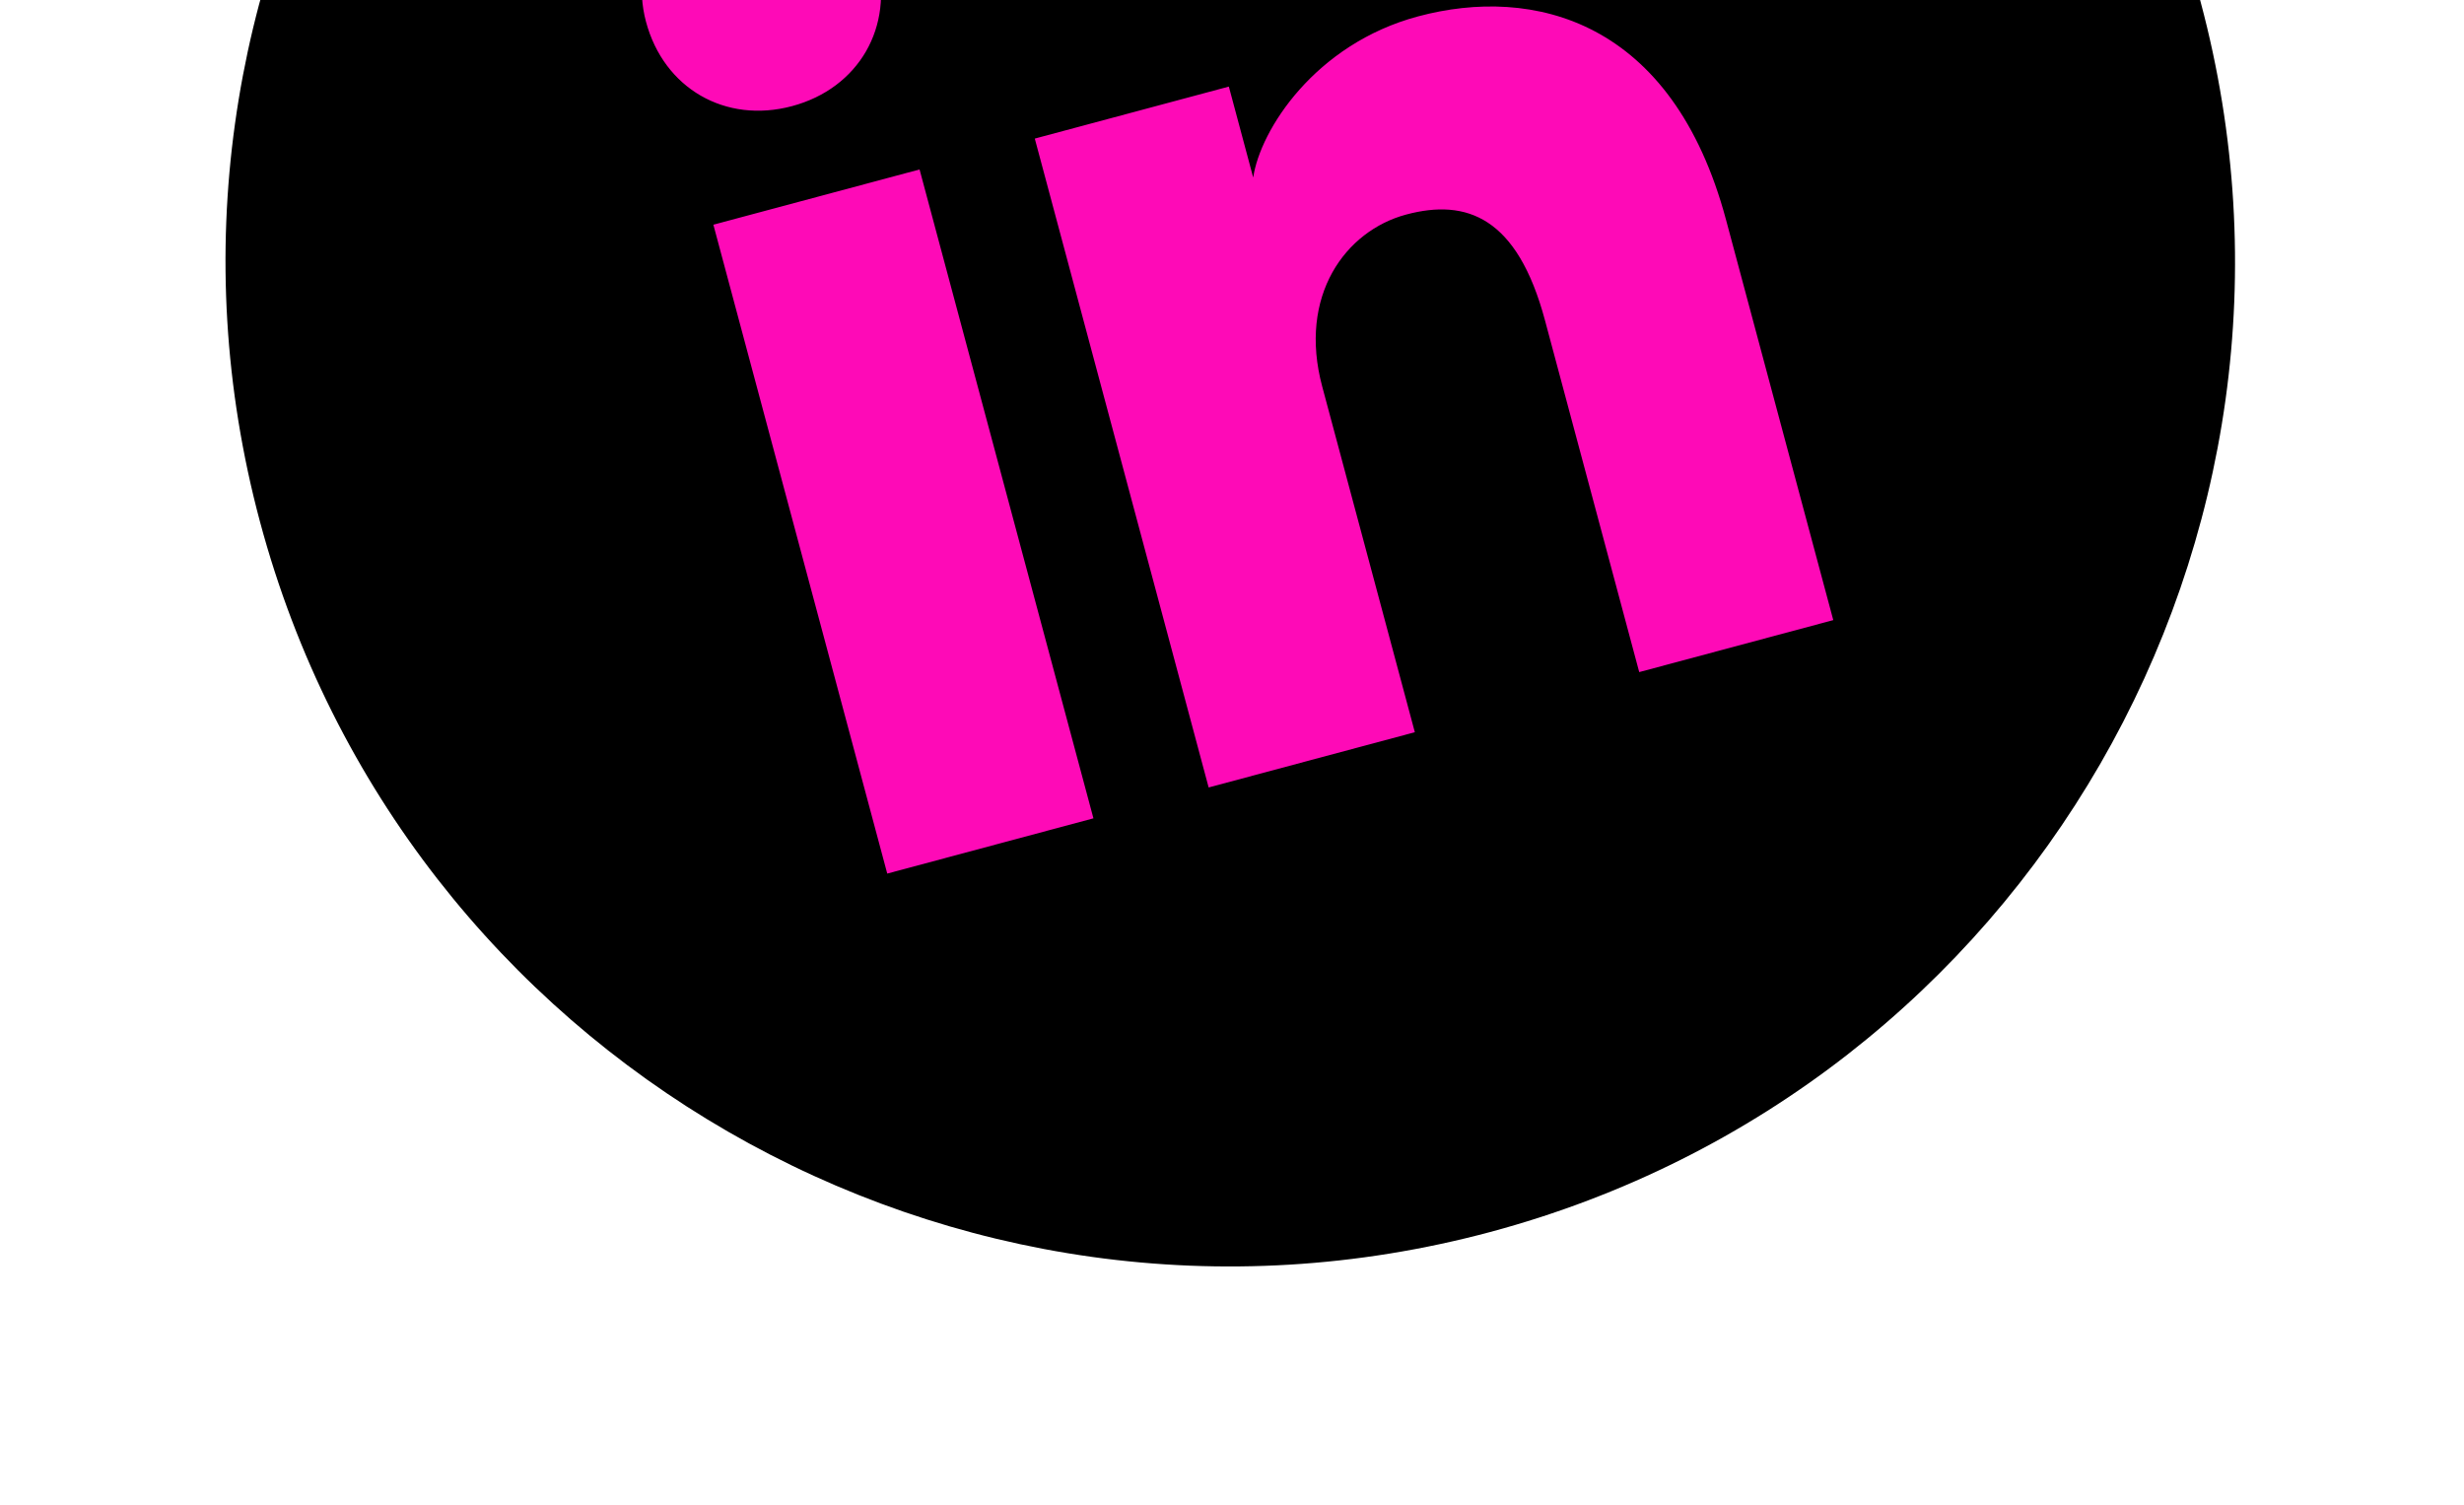 <svg width="185" height="113" viewBox="0 0 185 113" fill="none" xmlns="http://www.w3.org/2000/svg">
<path d="M19.519 39.169C30.3 79.403 71.656 103.28 111.891 92.5C152.125 81.719 176.002 40.363 165.221 0.128C154.441 -40.106 113.084 -63.983 72.85 -53.202C32.615 -42.422 8.739 -1.066 19.519 39.169Z" fill="black"/>
<path d="M82.096 61.442L66.616 65.59L53.561 16.871L69.042 12.723L82.096 61.442ZM59.472 7.967C54.463 9.309 49.845 6.643 48.503 1.634C47.161 -3.374 50.282 -8.115 54.836 -9.335C59.844 -10.677 64.463 -8.01 65.805 -3.002C67.147 2.007 64.48 6.625 59.472 7.967ZM138.556 46.314L123.075 50.462L115.999 24.053C113.925 16.313 110.128 14.89 105.574 16.11C101.021 17.331 97.444 22.193 99.274 29.023L106.228 54.976L90.747 59.124L77.693 10.405L92.263 6.501L94.093 13.331C94.605 9.778 98.727 3.305 106.468 1.231C115.119 -1.087 125.567 1.481 129.593 16.507L137.645 46.558L138.556 46.314Z" fill="#FE0AB7"/>
</svg>
